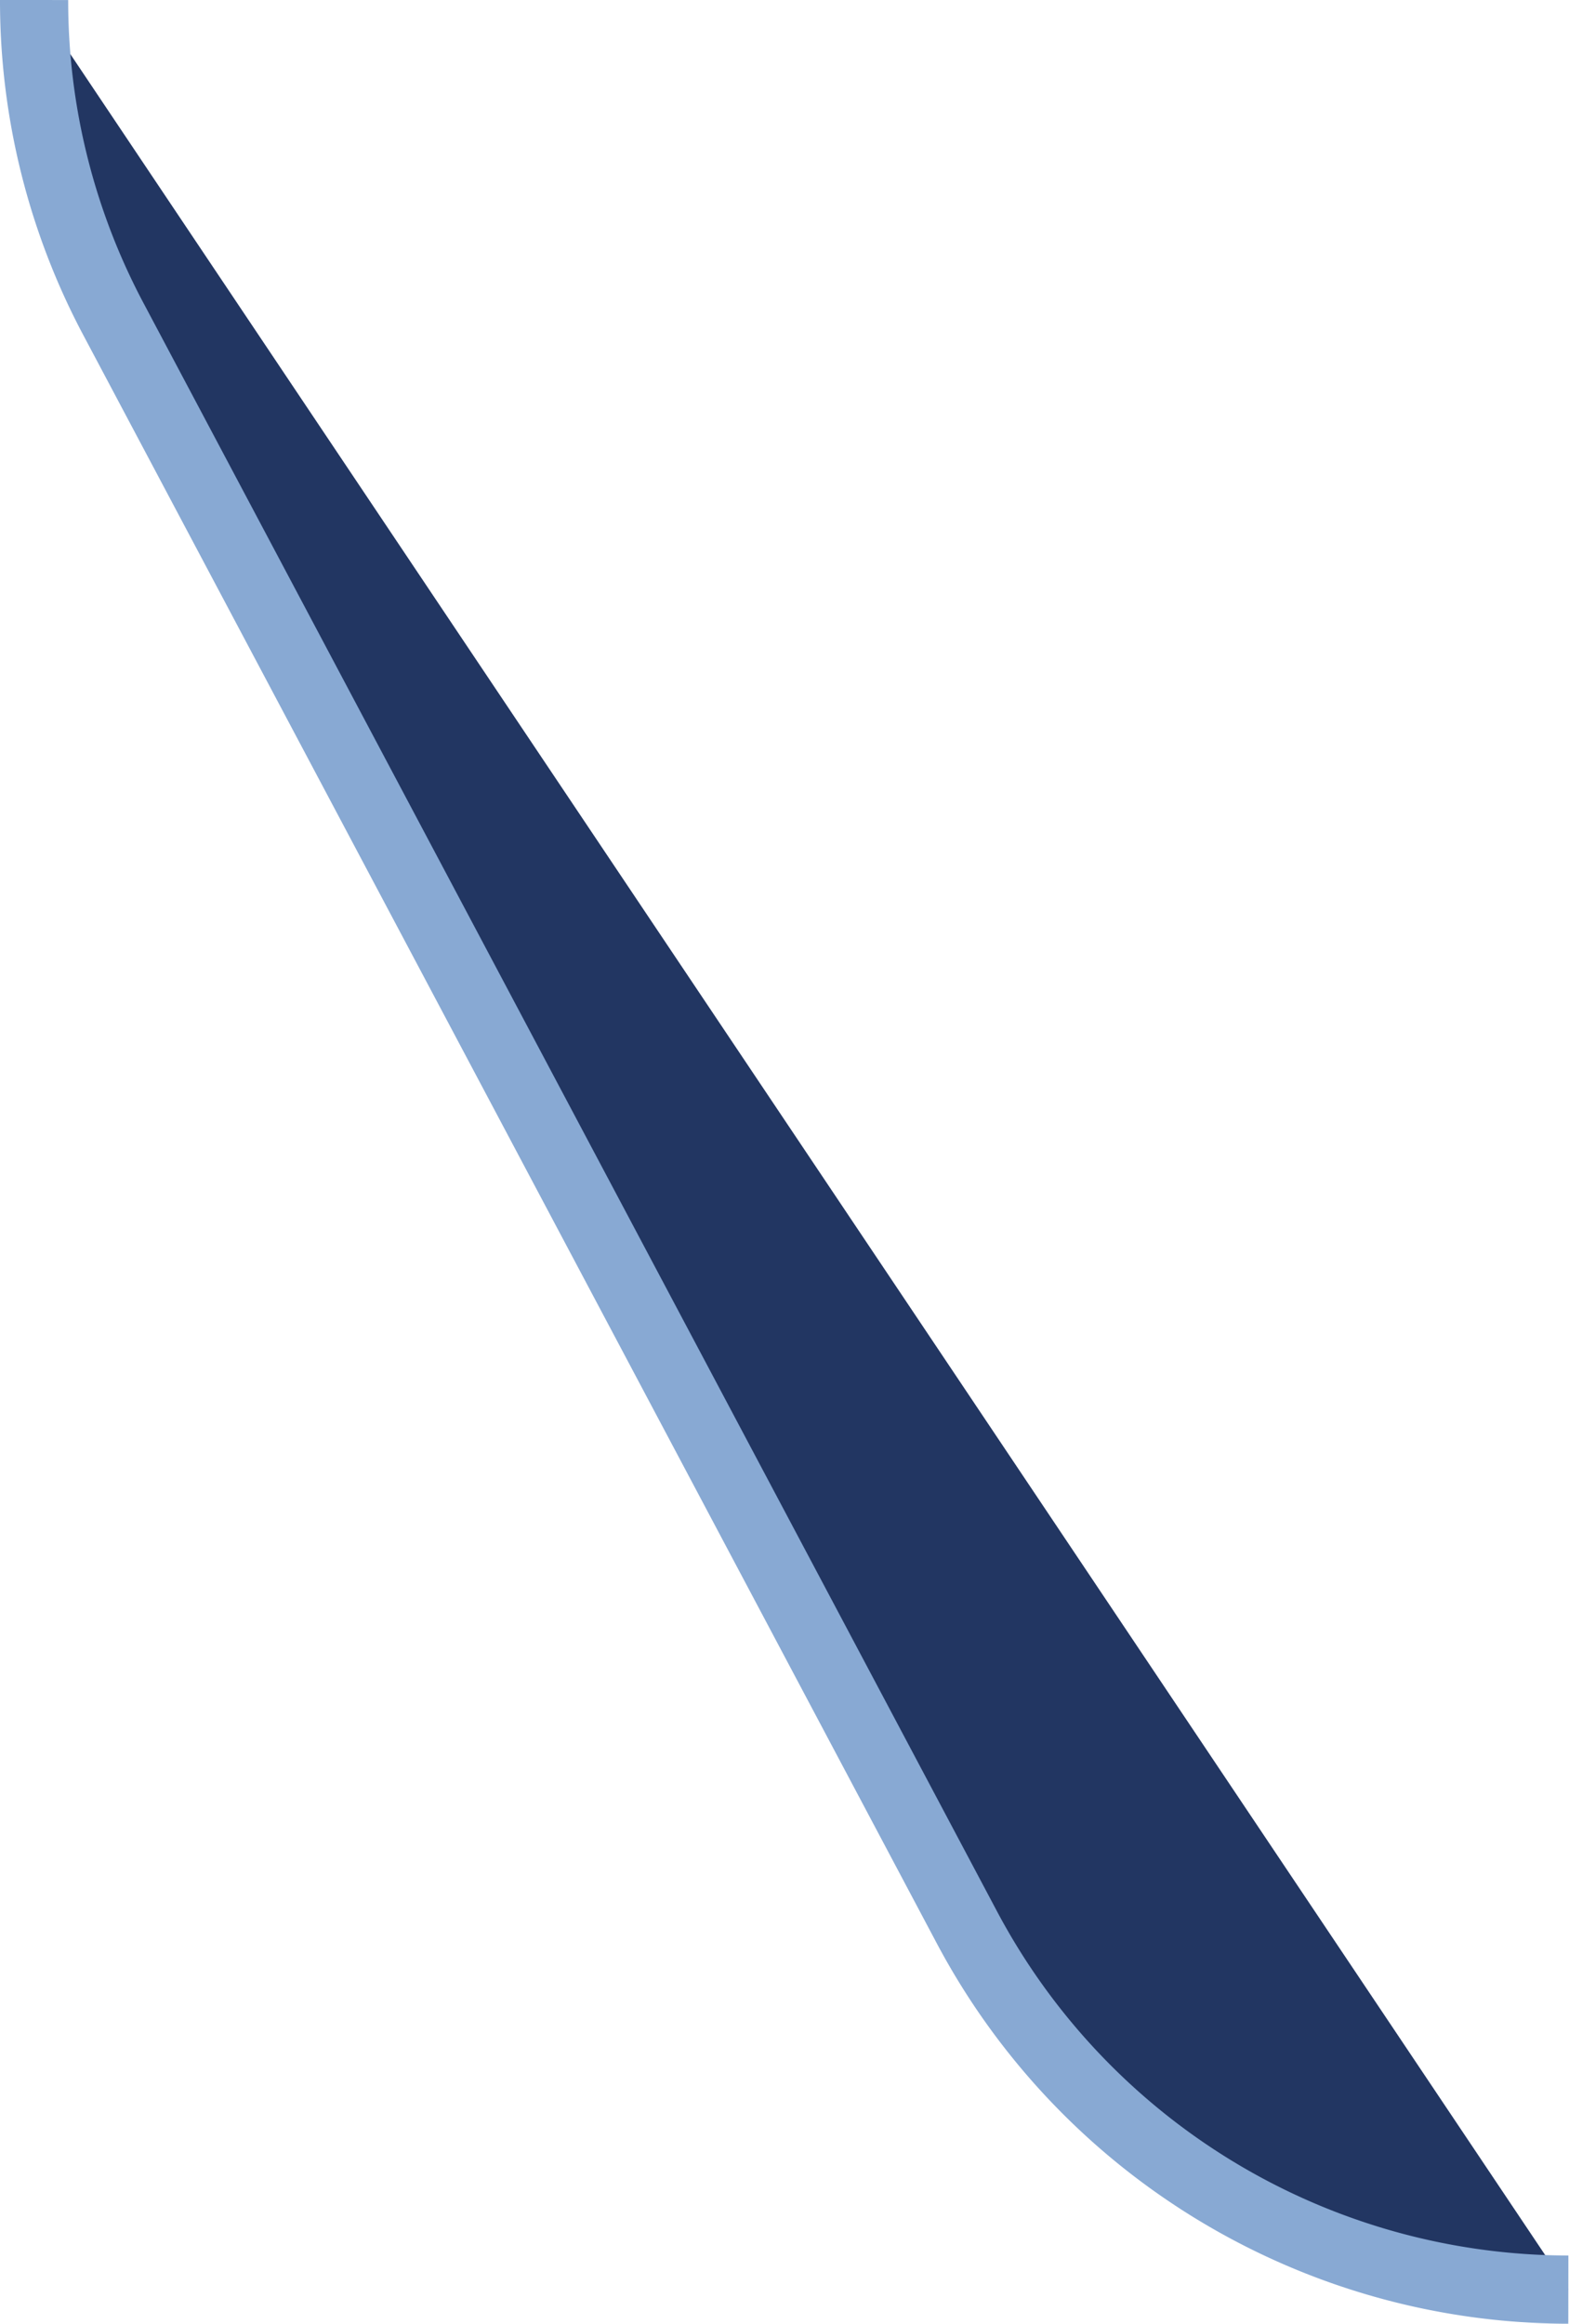 <svg xmlns="http://www.w3.org/2000/svg" viewBox="0 0 23.01 34.06"><defs><style>.cls-1{fill:#223662;stroke:#88a9d3;}</style></defs><title>Ресурс 4</title><g id="Слой_2" data-name="Слой 2"><g id="Слой_1-2" data-name="Слой 1"><path class="cls-1" d="M.5,0A9.94,9.94,0,0,0,1.67,4.69L14.18,28.25A10,10,0,0,0,23,33.56"/></g></g></svg>